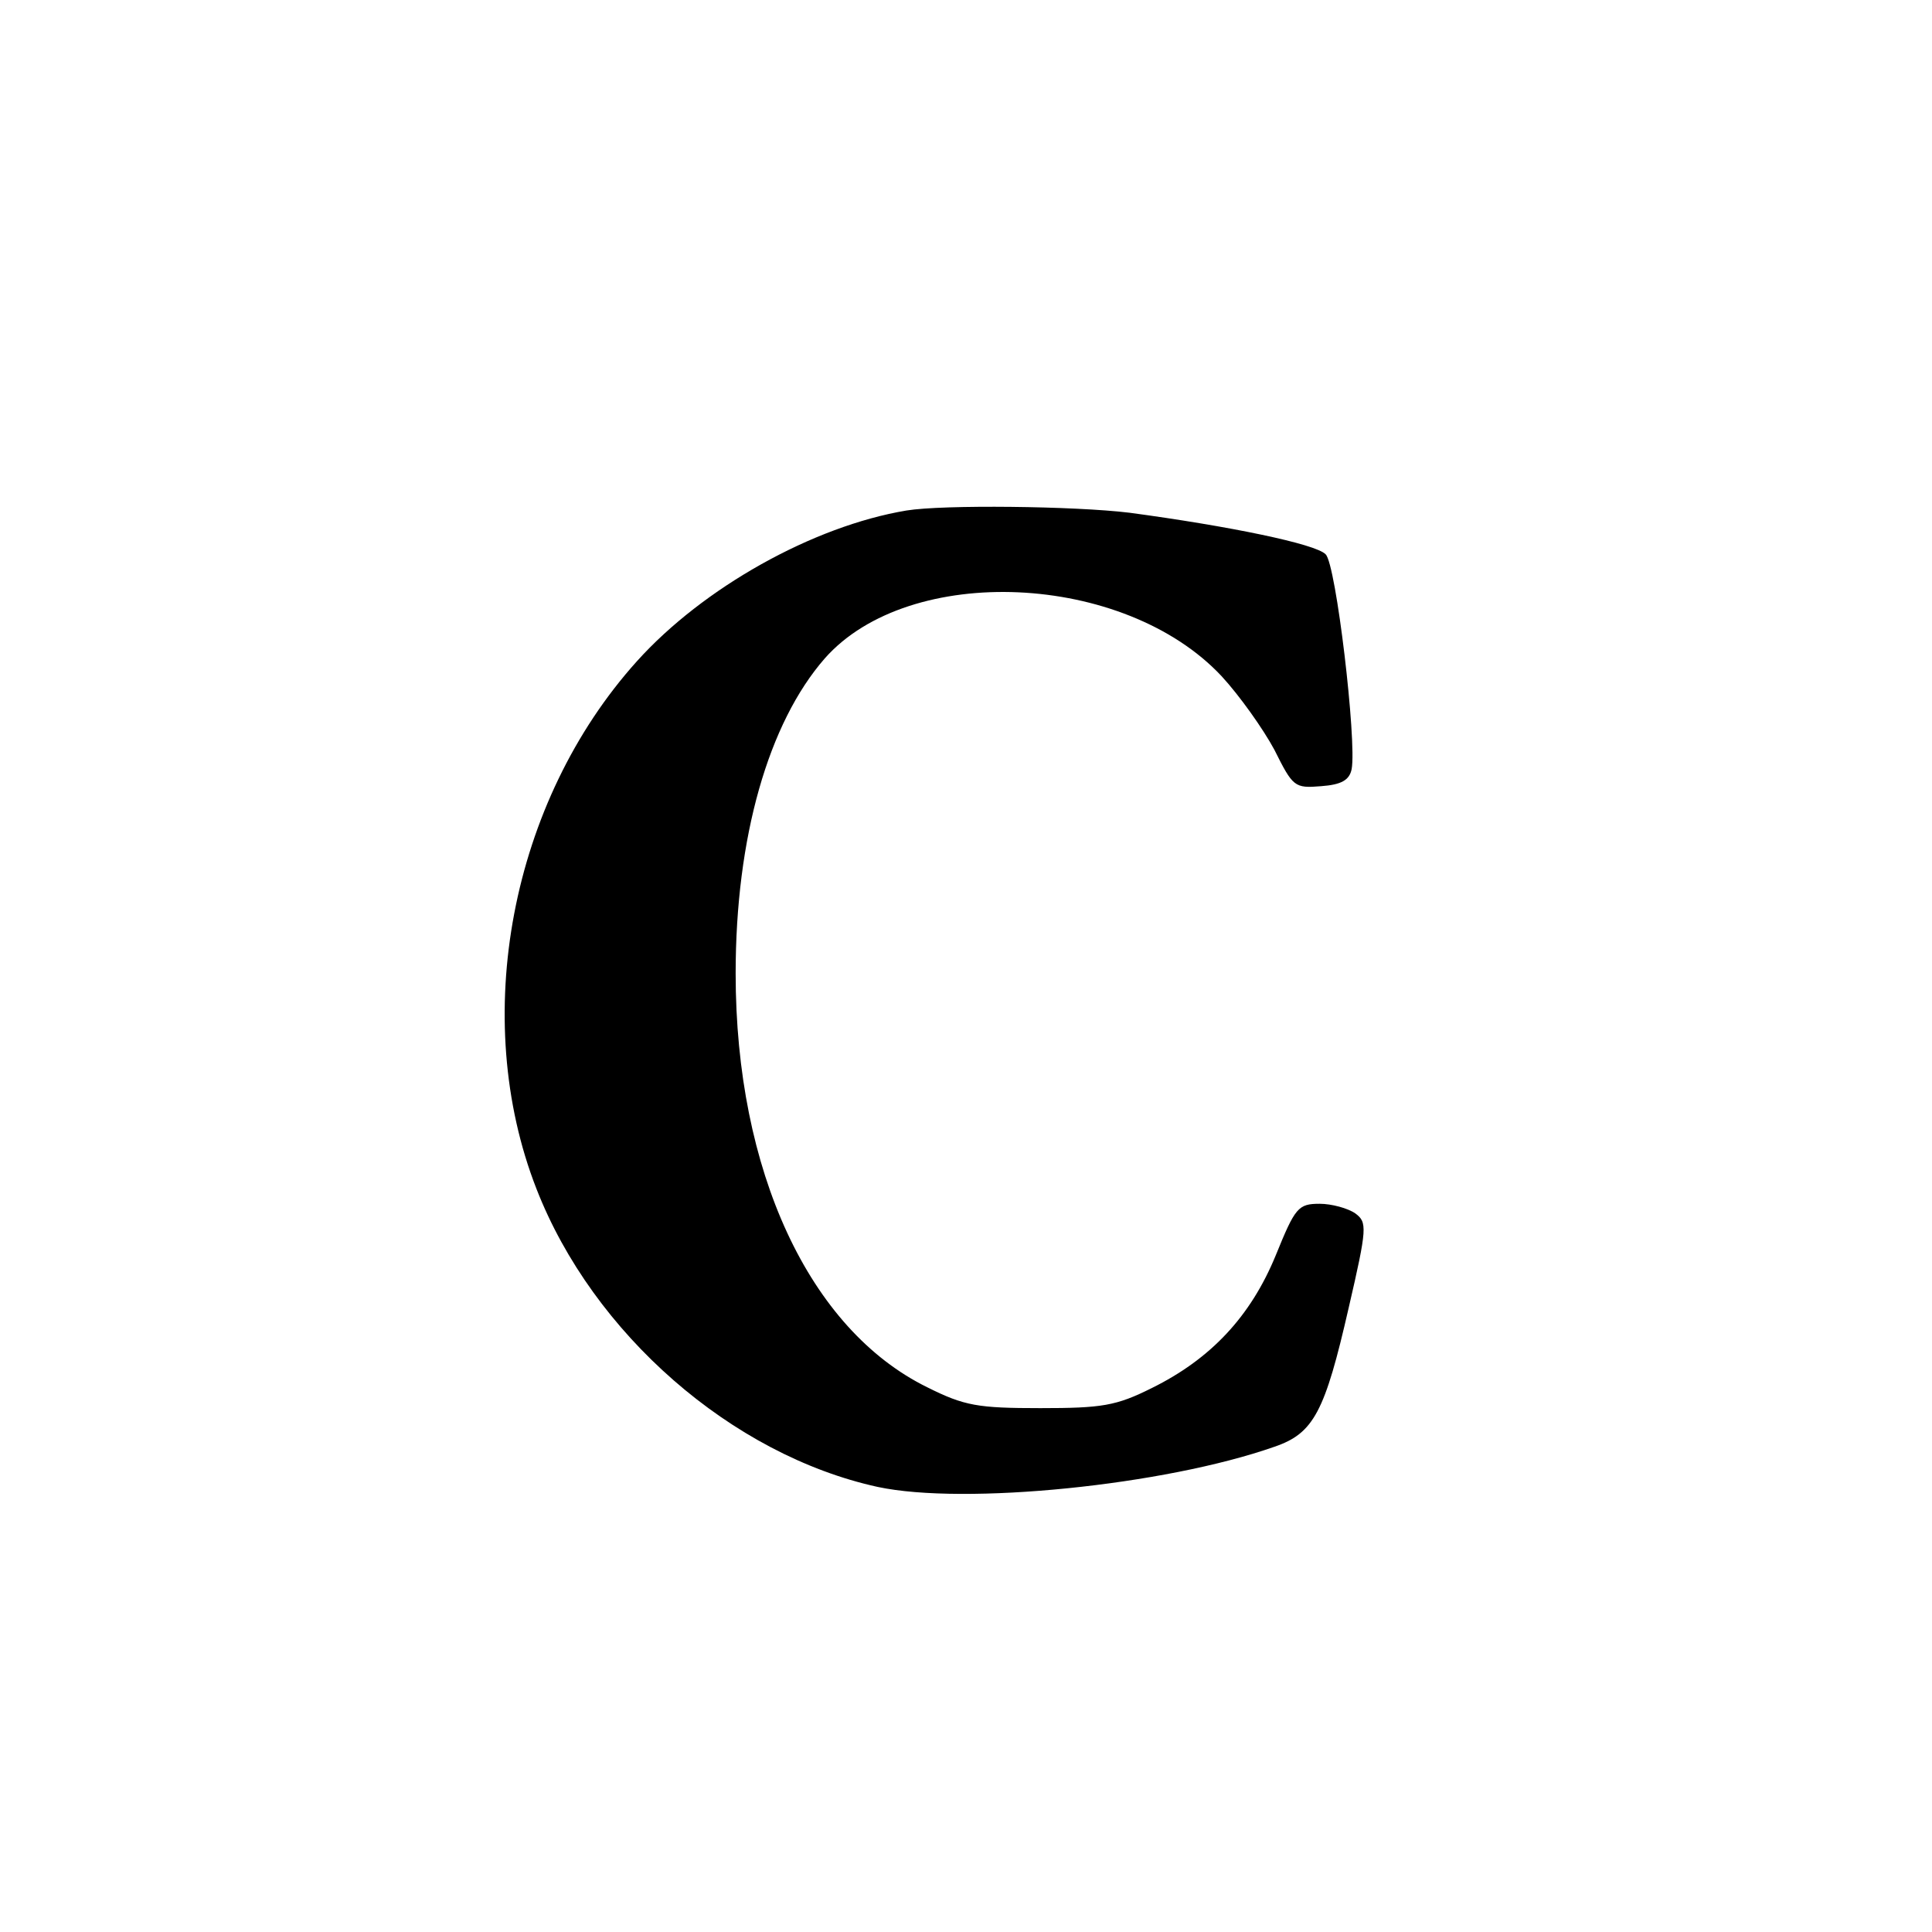 <?xml version="1.0" standalone="no"?>
<!DOCTYPE svg PUBLIC "-//W3C//DTD SVG 20010904//EN"
 "http://www.w3.org/TR/2001/REC-SVG-20010904/DTD/svg10.dtd">
<svg version="1.0" xmlns="http://www.w3.org/2000/svg"
 width="260pt" height="260pt" viewBox="0 0 260 260"
 preserveAspectRatio="xMidYMid meet">
<g transform="translate(0,260) scale(0.1,-0.1)"
fill="#000000" stroke="none">
<path d="M1220 1913 c-126 -21 -274 -104 -363 -203 -170 -189 -225 -480 -135
-710 76 -195 263 -358 459 -401 117 -25 386 2 534 54 53 18 68 47 100 187 25
108 25 115 9 127 -10 7 -32 13 -48 13 -29 0 -33 -5 -59 -69 -34 -83 -88 -140
-167 -179 -48 -24 -67 -27 -150 -27 -84 0 -102 3 -152 28 -159 78 -258 291
-258 557 0 183 44 337 120 424 114 129 403 116 534 -24 24 -26 56 -71 71 -99
25 -50 27 -52 63 -49 27 2 38 8 41 23 7 38 -21 276 -35 289 -13 14 -130 38
-264 56 -74 9 -251 11 -300 3z"/>
</g>
</svg>
